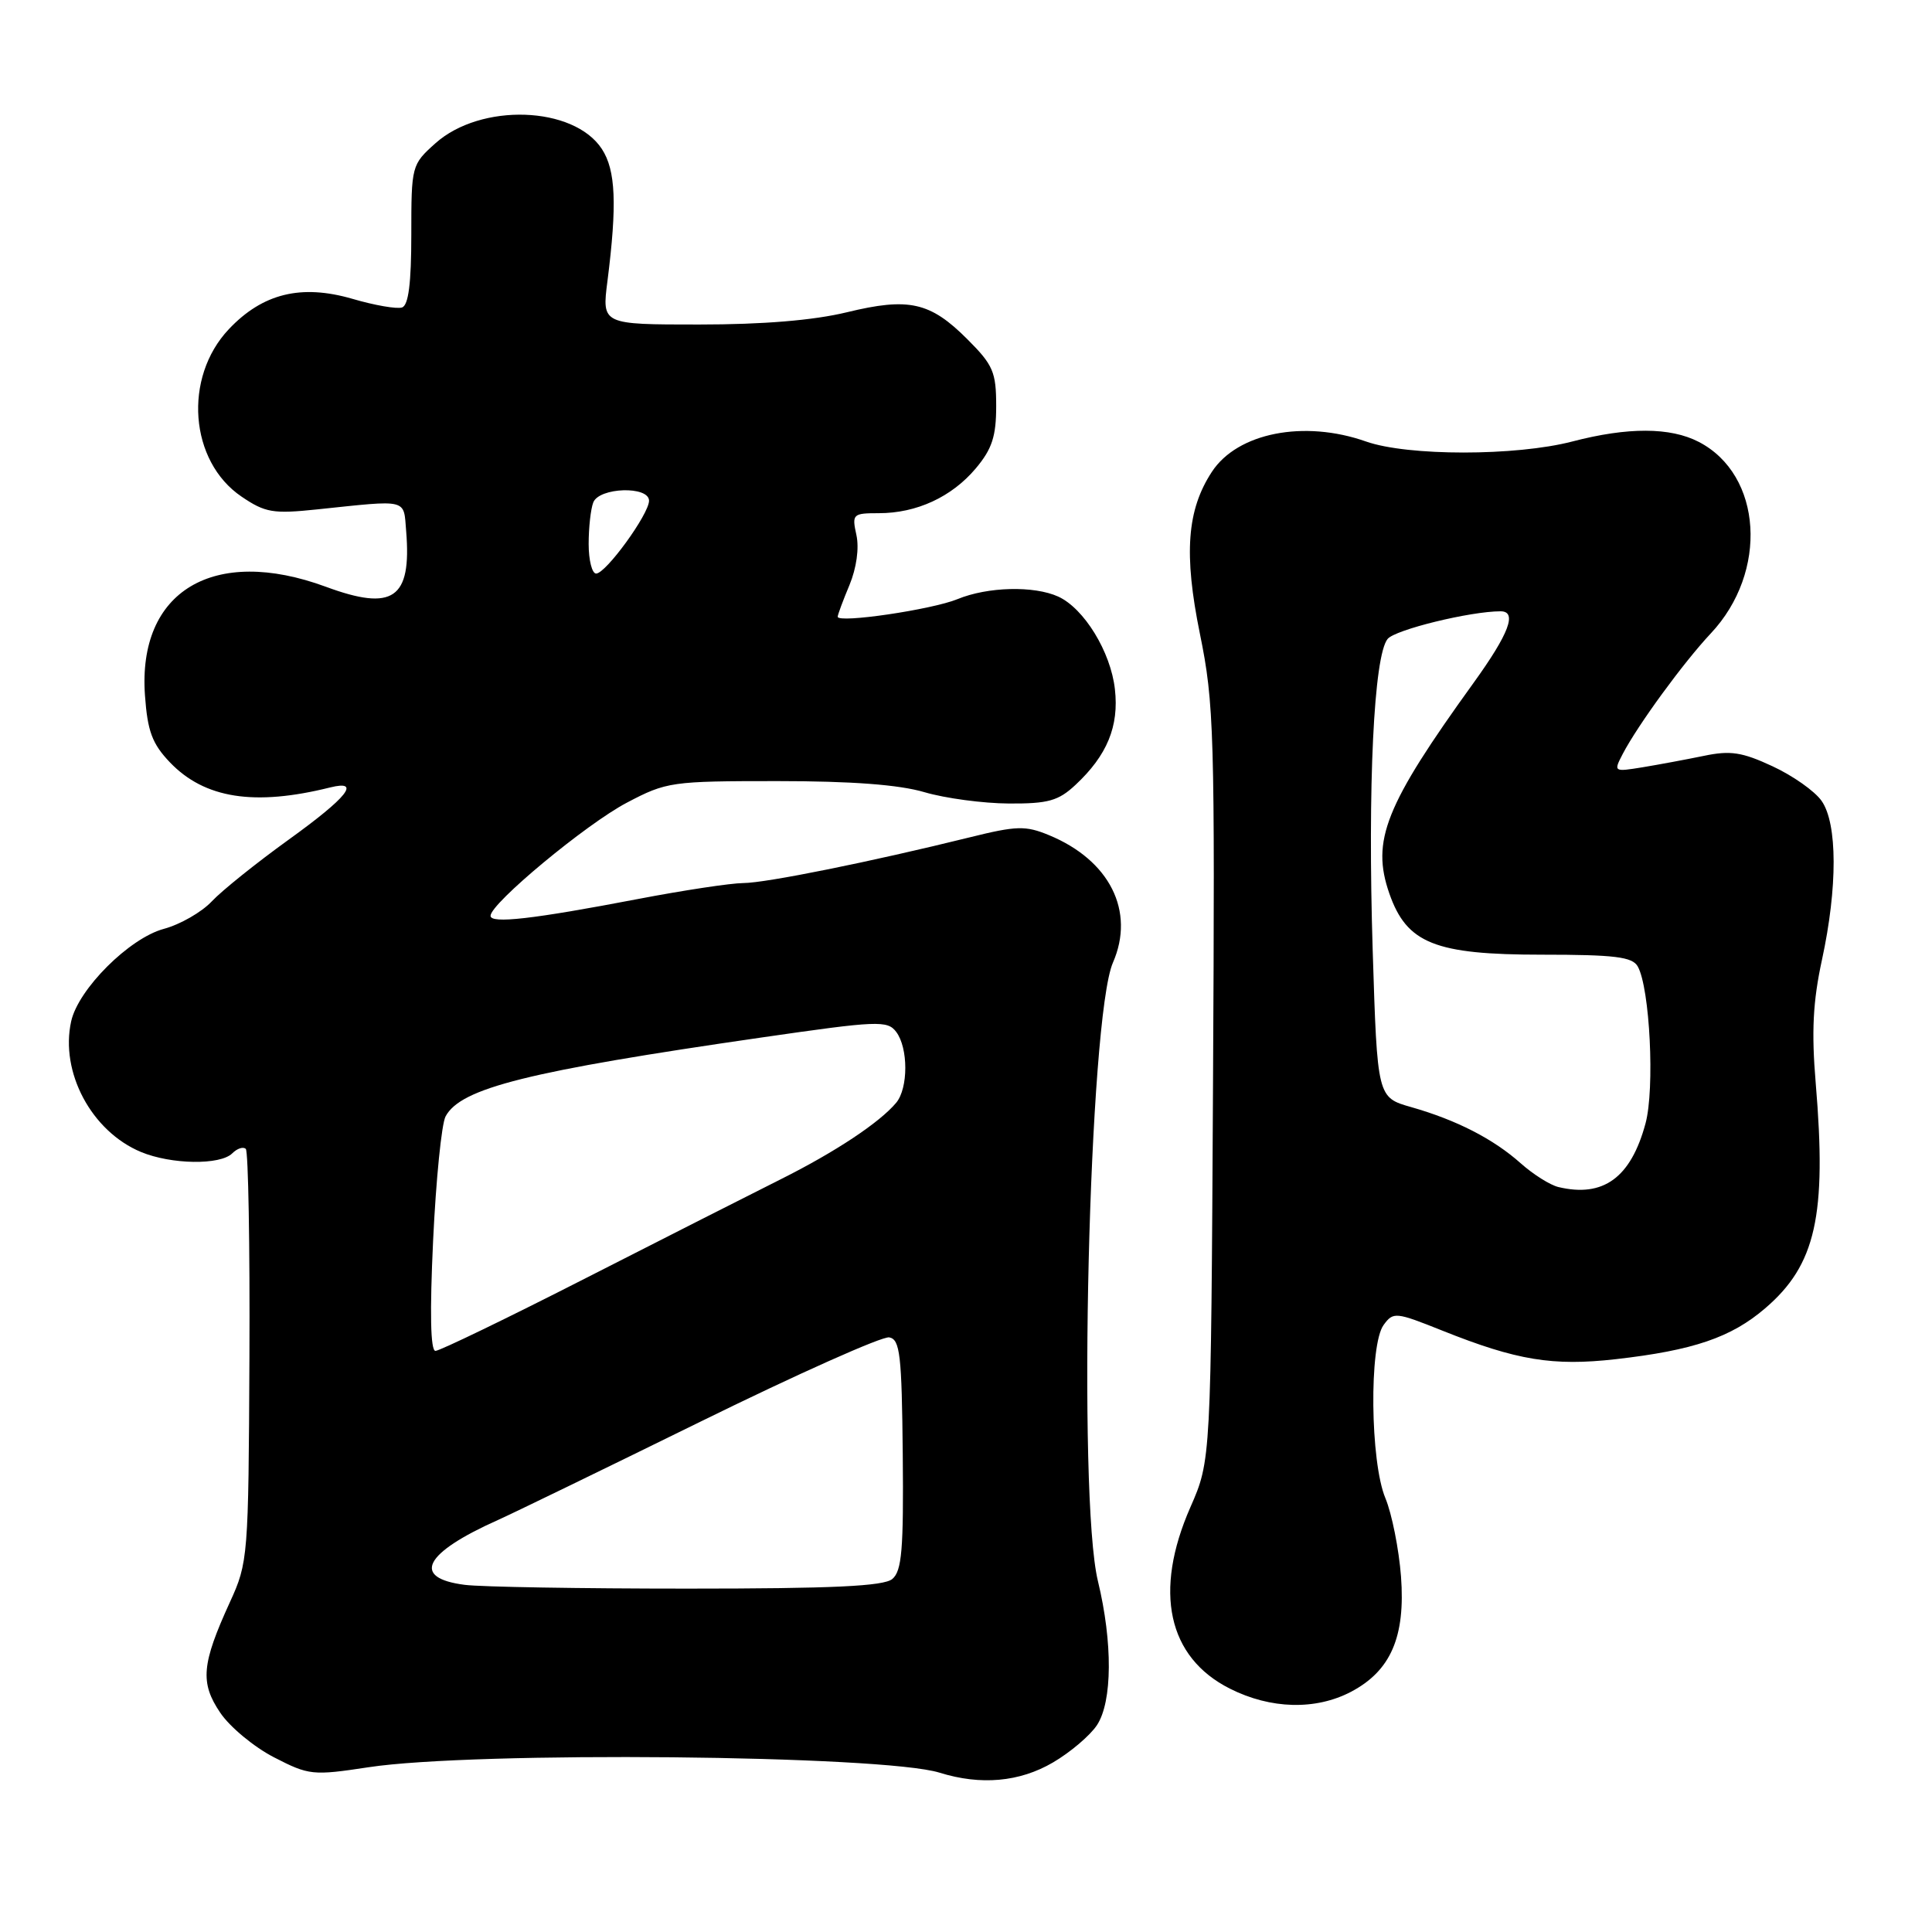 <?xml version="1.0" encoding="UTF-8" standalone="no"?>
<!DOCTYPE svg PUBLIC "-//W3C//DTD SVG 1.1//EN" "http://www.w3.org/Graphics/SVG/1.1/DTD/svg11.dtd" >
<svg xmlns="http://www.w3.org/2000/svg" xmlns:xlink="http://www.w3.org/1999/xlink" version="1.1" viewBox="0 0 256 256">
 <g >
 <path fill="currentColor"
d=" M 139.52 233.54 C 141.83 232.19 144.46 229.95 145.36 228.58 C 147.40 225.46 147.45 217.65 145.48 209.50 C 142.75 198.20 144.29 134.84 147.47 127.55 C 150.44 120.74 147.04 113.98 138.99 110.66 C 135.89 109.38 134.71 109.41 128.50 110.95 C 115.48 114.17 101.50 117.00 98.49 117.01 C 96.85 117.02 90.55 117.97 84.50 119.13 C 70.61 121.79 65.00 122.43 65.00 121.35 C 65.00 119.71 77.67 109.19 83.06 106.36 C 88.32 103.59 88.98 103.50 103.00 103.50 C 112.81 103.50 119.12 103.97 122.50 104.97 C 125.25 105.78 130.28 106.45 133.67 106.47 C 138.89 106.50 140.24 106.12 142.51 104.00 C 146.70 100.09 148.29 96.24 147.73 91.32 C 147.18 86.38 143.65 80.62 140.22 79.05 C 137.00 77.59 130.88 77.74 126.87 79.39 C 123.49 80.78 111.00 82.62 111.00 81.72 C 111.00 81.46 111.70 79.57 112.56 77.52 C 113.49 75.27 113.86 72.64 113.48 70.90 C 112.87 68.12 112.99 68.00 116.45 68.00 C 121.46 68.00 126.11 65.85 129.30 62.06 C 131.45 59.50 132.00 57.82 132.00 53.81 C 132.00 49.30 131.60 48.36 128.18 44.95 C 123.25 40.01 120.42 39.38 112.20 41.38 C 107.79 42.45 101.10 43.00 92.63 43.00 C 79.75 43.00 79.75 43.00 80.49 37.25 C 81.78 27.07 81.59 22.56 79.75 19.74 C 76.01 14.03 63.70 13.61 57.69 18.99 C 54.54 21.81 54.50 21.96 54.50 31.09 C 54.50 37.51 54.13 40.46 53.27 40.74 C 52.59 40.97 49.64 40.46 46.71 39.60 C 39.90 37.62 34.80 38.88 30.32 43.62 C 24.26 50.04 25.10 61.12 32.00 65.80 C 35.14 67.93 36.18 68.11 42.00 67.50 C 54.22 66.22 53.46 66.03 53.82 70.40 C 54.55 79.34 52.09 81.04 43.18 77.75 C 28.30 72.27 18.21 78.33 19.21 92.16 C 19.55 96.91 20.17 98.56 22.52 101.02 C 27.11 105.81 33.71 106.84 43.75 104.34 C 47.91 103.31 46.05 105.64 38.25 111.26 C 33.99 114.33 29.40 118.01 28.07 119.43 C 26.73 120.86 23.87 122.50 21.71 123.08 C 17.14 124.31 10.38 131.05 9.43 135.33 C 7.94 142.07 12.12 149.90 18.67 152.64 C 22.69 154.31 29.19 154.41 30.78 152.82 C 31.43 152.17 32.24 151.91 32.57 152.24 C 32.90 152.57 33.12 165.01 33.05 179.88 C 32.93 206.32 32.87 207.04 30.47 212.28 C 26.71 220.50 26.49 222.96 29.18 226.94 C 30.45 228.83 33.67 231.50 36.32 232.86 C 40.94 235.24 41.44 235.29 48.82 234.17 C 62.81 232.03 117.01 232.55 124.50 234.89 C 129.95 236.59 135.10 236.13 139.52 233.54 Z  M 179.02 224.17 C 184.29 221.39 186.24 216.89 185.64 208.88 C 185.36 205.25 184.43 200.58 183.57 198.51 C 181.56 193.71 181.40 178.20 183.34 175.56 C 184.62 173.81 184.93 173.84 191.13 176.32 C 200.98 180.26 205.76 181.04 214.09 180.10 C 224.37 178.93 229.38 177.23 233.89 173.36 C 240.61 167.61 242.07 161.09 240.59 143.50 C 240.02 136.70 240.22 132.71 241.42 127.18 C 243.50 117.58 243.48 109.12 241.37 106.12 C 240.47 104.83 237.54 102.77 234.86 101.53 C 230.82 99.65 229.27 99.42 225.75 100.16 C 223.41 100.64 219.76 101.32 217.64 101.67 C 213.82 102.29 213.79 102.27 215.02 99.90 C 217.04 96.04 223.07 87.79 226.68 83.94 C 234.34 75.80 233.54 62.92 225.09 58.55 C 221.32 56.60 215.71 56.58 208.34 58.50 C 200.86 60.45 186.52 60.45 181.00 58.50 C 172.80 55.61 163.97 57.34 160.58 62.52 C 157.27 67.57 156.84 73.40 158.99 83.96 C 160.88 93.21 160.99 97.04 160.73 143.67 C 160.46 193.50 160.46 193.50 157.73 199.72 C 152.83 210.88 154.73 219.60 162.96 223.75 C 168.37 226.48 174.33 226.63 179.02 224.17 Z  M 61.58 210.00 C 54.46 209.09 56.16 205.79 66.00 201.40 C 67.92 200.54 80.01 194.67 92.85 188.36 C 105.69 182.05 116.93 177.03 117.83 177.21 C 119.26 177.48 119.49 179.50 119.62 192.74 C 119.74 205.34 119.50 208.17 118.23 209.23 C 117.07 210.18 110.36 210.50 91.09 210.50 C 77.02 210.50 63.74 210.28 61.58 210.00 Z  M 57.39 164.36 C 57.77 156.31 58.51 148.92 59.04 147.93 C 61.05 144.17 69.94 141.95 101.00 137.46 C 116.29 135.25 117.59 135.19 118.75 136.73 C 120.36 138.86 120.36 144.19 118.75 146.12 C 116.56 148.74 110.70 152.63 103.49 156.24 C 99.65 158.16 88.00 164.07 77.60 169.37 C 67.21 174.67 58.25 179.00 57.70 179.00 C 57.04 179.00 56.94 173.93 57.39 164.36 Z  M 78.00 72.08 C 78.00 69.93 78.27 67.45 78.61 66.58 C 79.38 64.57 86.00 64.36 86.00 66.35 C 86.00 68.12 80.28 76.00 78.99 76.00 C 78.45 76.00 78.00 74.24 78.00 72.08 Z  M 206.50 157.29 C 205.40 157.03 203.15 155.61 201.50 154.14 C 197.87 150.91 193.02 148.42 187.00 146.70 C 182.50 145.42 182.50 145.42 181.89 125.96 C 181.21 104.13 182.04 86.86 183.87 84.66 C 184.89 83.43 194.83 81.00 198.83 81.00 C 201.08 81.00 199.96 83.96 195.25 90.49 C 183.53 106.73 181.66 111.42 184.10 118.41 C 186.41 125.01 190.14 126.50 204.32 126.50 C 213.97 126.50 216.30 126.79 217.01 128.06 C 218.62 130.93 219.28 144.28 218.04 148.86 C 216.10 156.05 212.45 158.71 206.50 157.29 Z "/>
</g>
</svg>